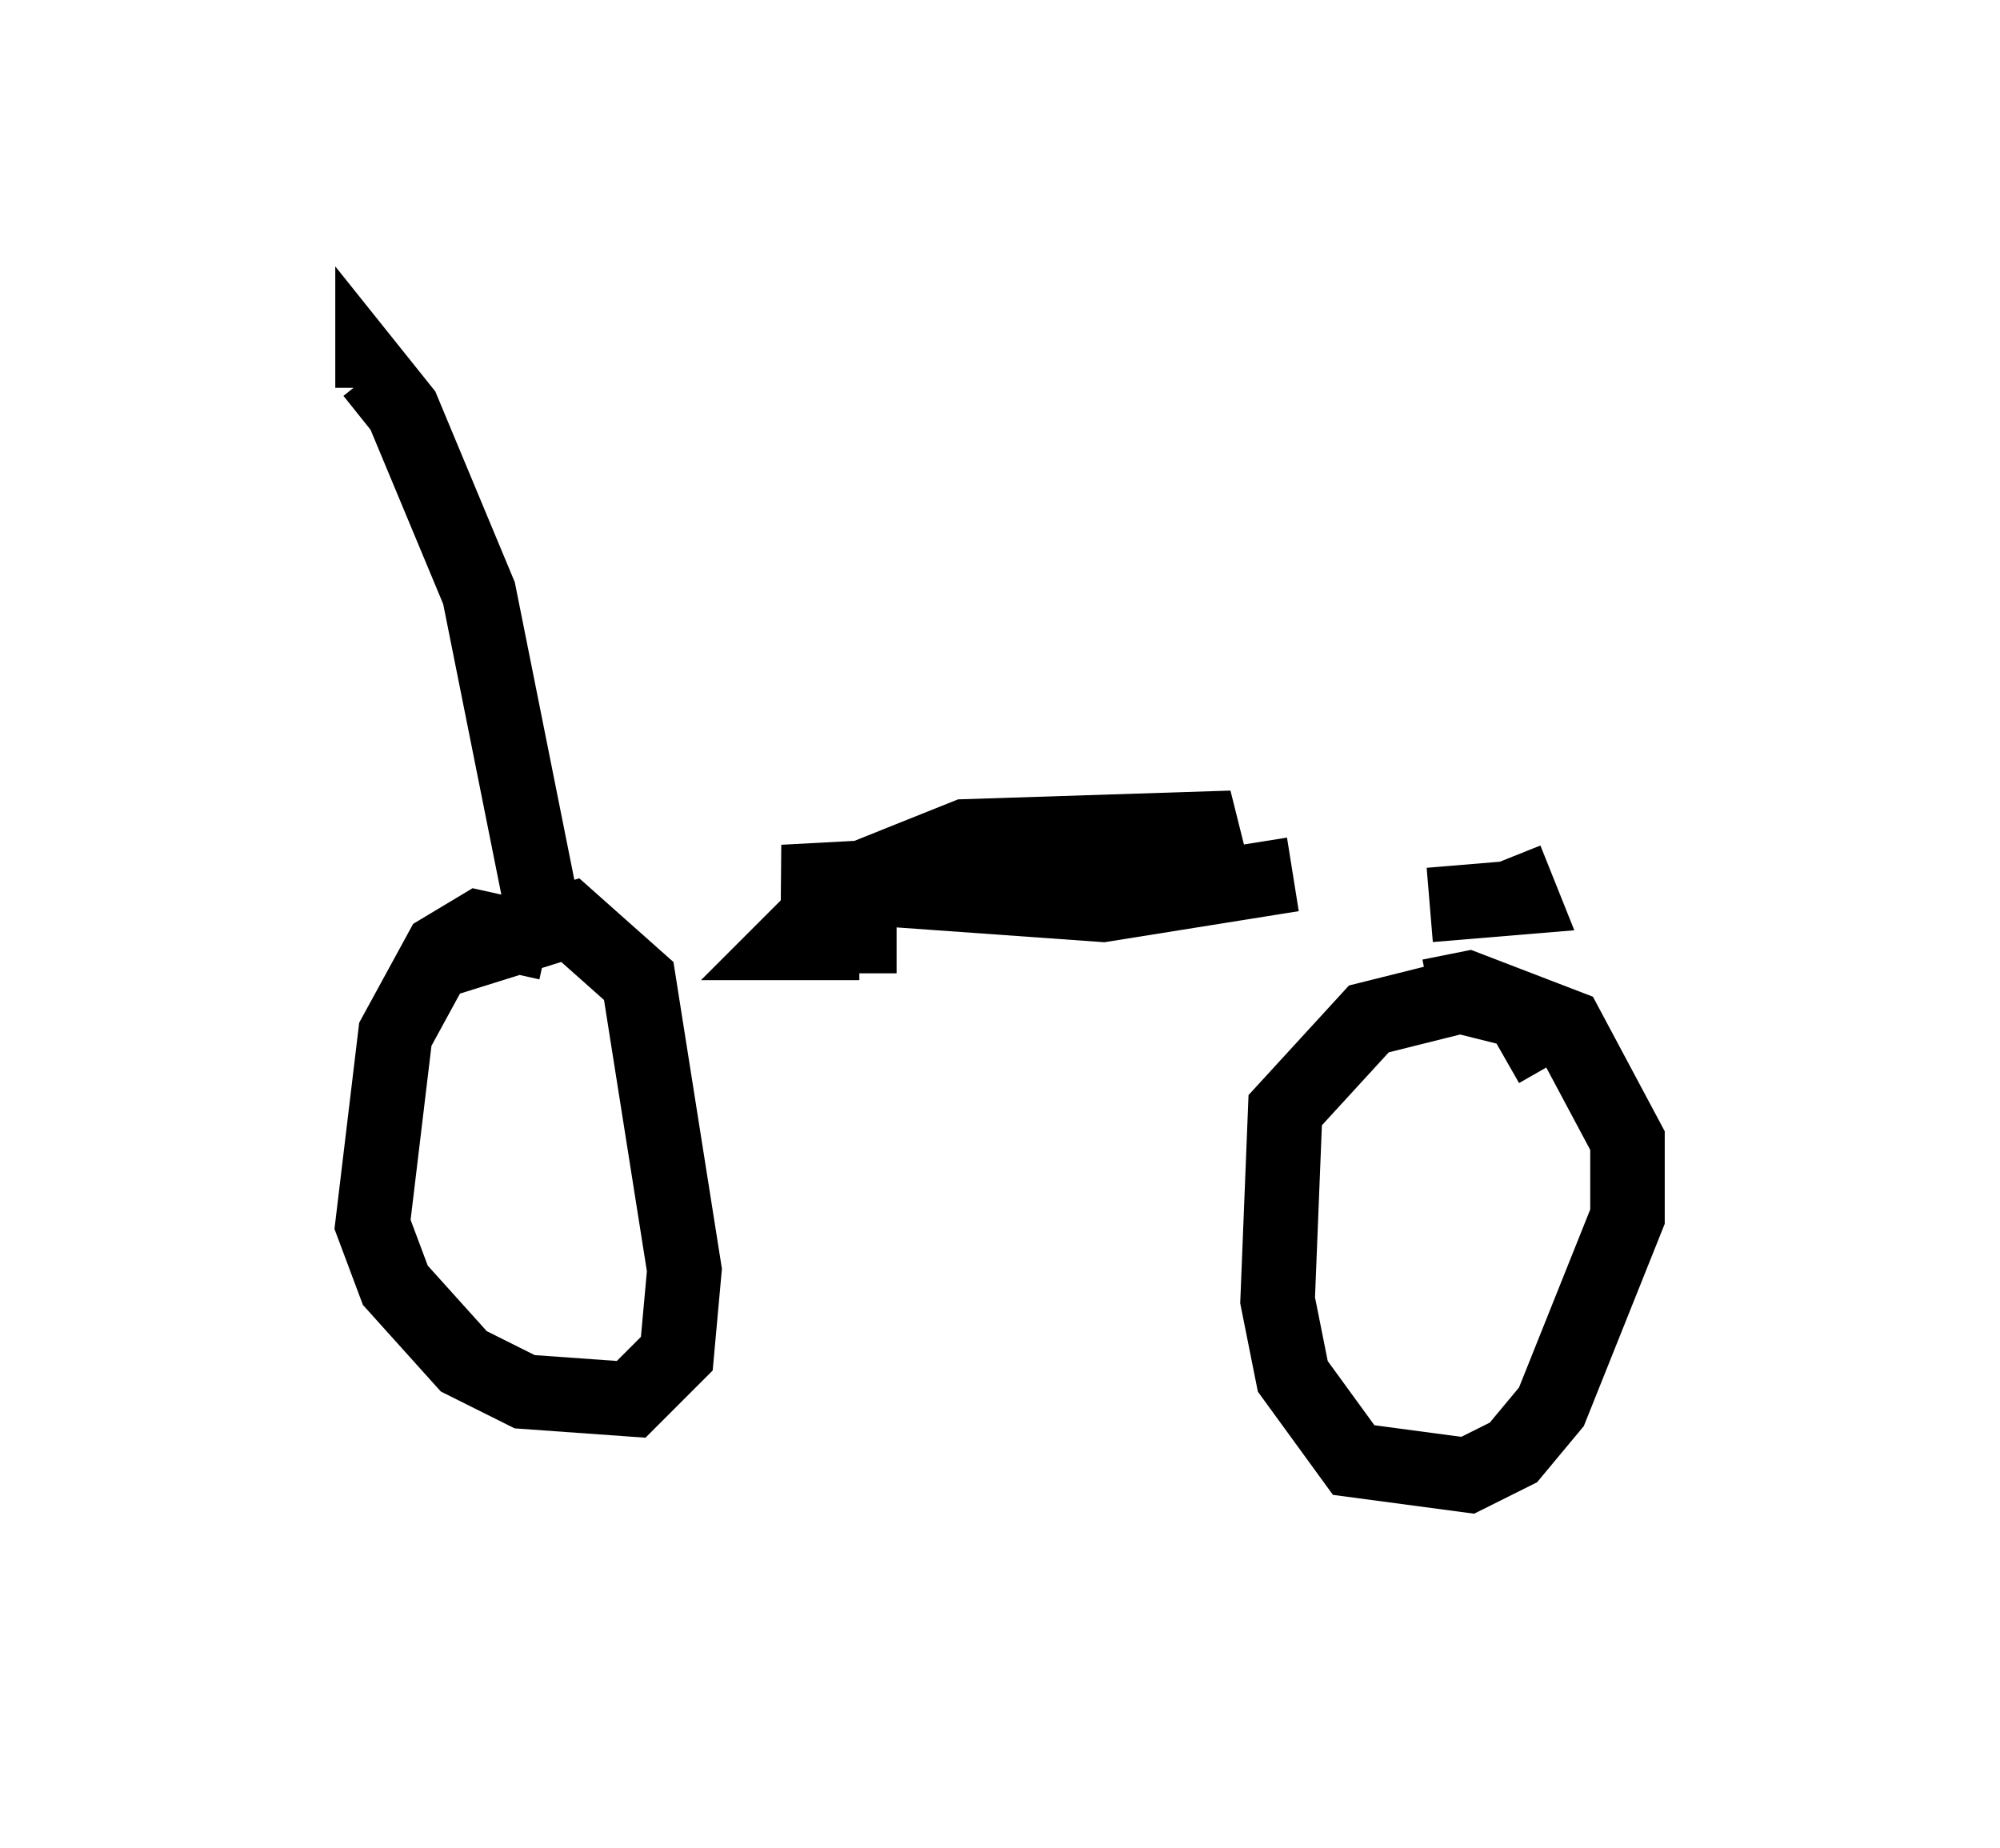 <?xml version="1.0" encoding="utf-8" ?>
<svg baseProfile="full" height="24.802" version="1.1" width="26.844" xmlns="http://www.w3.org/2000/svg" xmlns:ev="http://www.w3.org/2001/xml-events" xmlns:xlink="http://www.w3.org/1999/xlink"><defs /><rect fill="white" height="24.802" width="26.844" x="0" y="0" /><path d="M7.042, 11.227 m12.148, 0.919 l1.225, -0.102 -0.204, -0.51 m-12.965, 0.51 l-0.817, -4.083 -1.021, -2.45 l-0.408, -0.51 0.0, 0.204 m2.348, 7.452 l-0.919, -0.204 -0.51, 0.306 l-0.613, 1.123 -0.306, 2.552 l0.306, 0.817 0.919, 1.021 l0.817, 0.408 1.429, 0.102 l0.613, -0.613 0.102, -1.123 l-0.613, -3.879 -0.919, -0.817 l-1.633, 0.51 m14.802, 1.429 l-0.408, -0.715 -0.817, -0.204 l-1.225, 0.306 -1.123, 1.225 l-0.102, 2.552 0.204, 1.021 l0.817, 1.123 1.531, 0.204 l0.613, -0.306 0.51, -0.613 l1.021, -2.552 0.0, -1.021 l-0.817, -1.531 -1.327, -0.51 l-0.51, 0.102 m-7.656, -0.306 l0.0, -0.408 -0.919, 0.0 l0.817, -0.817 1.531, -0.613 l3.165, -0.102 0.102, 0.408 l-5.717, 0.306 4.288, 0.306 l2.552, -0.408 " fill="none" stroke="black" stroke-width="1" /></svg>